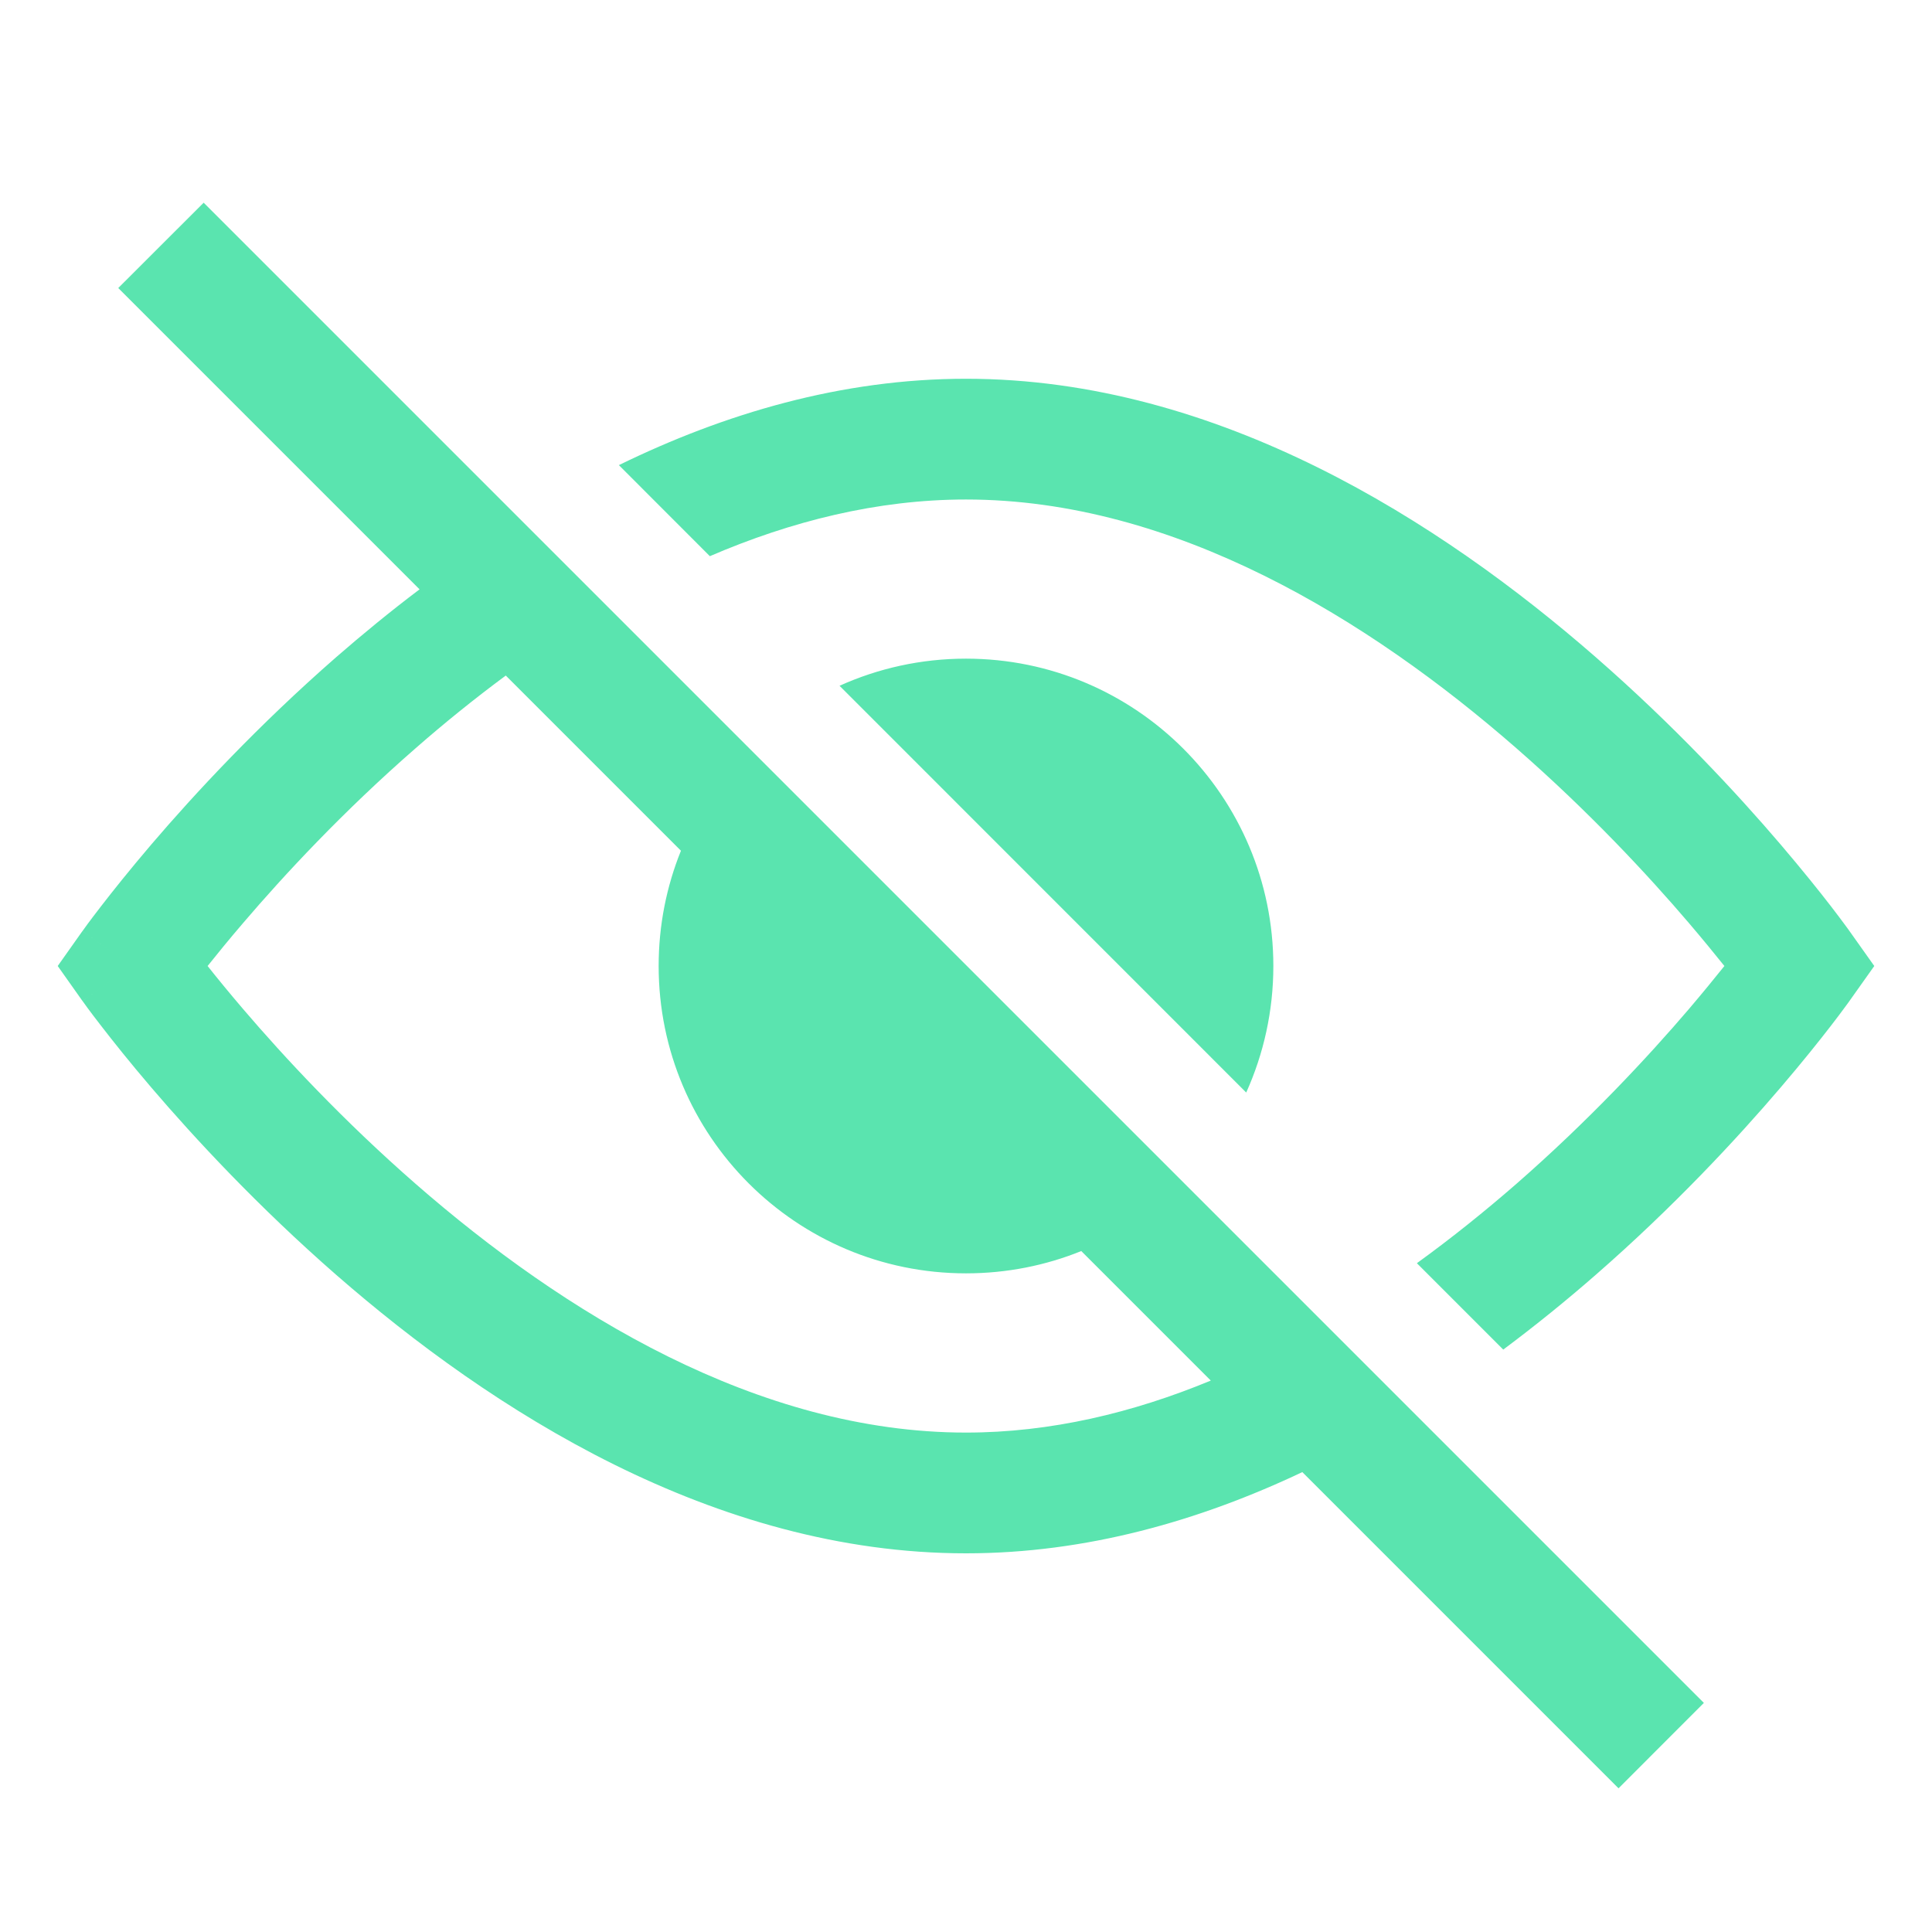 <svg width="24" height="24" viewBox="0 0 24 24" fill="none" xmlns="http://www.w3.org/2000/svg">
<path fill-rule="evenodd" clip-rule="evenodd" d="M2.53 2.518L21.166 21.154L20.106 22.215L16.178 18.287C14.903 18.891 13.494 19.296 12 19.296C8.864 19.296 6.099 17.513 4.178 15.838C3.207 14.99 2.422 14.144 1.88 13.51C1.609 13.193 1.398 12.927 1.253 12.739C1.18 12.646 1.125 12.571 1.086 12.519C1.067 12.493 1.052 12.473 1.042 12.458L1.03 12.441L1.026 12.437L1.025 12.435L1.025 12.434C1.024 12.434 1.024 12.434 1.636 12C1.024 11.566 1.024 11.566 1.025 11.566L1.025 11.566L1.026 11.564L1.03 11.559L1.042 11.542C1.052 11.528 1.067 11.507 1.086 11.481C1.125 11.429 1.18 11.355 1.253 11.261C1.398 11.073 1.609 10.808 1.88 10.49C2.422 9.856 3.207 9.01 4.178 8.162C4.5 7.882 4.845 7.598 5.212 7.321L1.469 3.578L2.53 2.518ZM6.283 8.392C5.891 8.682 5.517 8.985 5.165 9.293C4.261 10.081 3.528 10.871 3.021 11.465C2.845 11.67 2.697 11.852 2.579 12C2.697 12.149 2.845 12.33 3.021 12.536C3.528 13.129 4.261 13.919 5.165 14.708C6.995 16.305 9.412 17.796 12 17.796C13.051 17.796 14.074 17.55 15.041 17.15L13.432 15.541C12.99 15.72 12.506 15.818 12 15.818C9.891 15.818 8.182 14.109 8.182 12C8.182 11.494 8.28 11.011 8.459 10.568L6.283 8.392ZM1.636 12L1.024 11.566L0.717 12L1.024 12.434L1.636 12ZM19.821 15.838C19.467 16.147 19.083 16.46 18.674 16.765L17.601 15.692C18.036 15.377 18.448 15.045 18.835 14.708C19.738 13.919 20.472 13.129 20.979 12.536C21.154 12.33 21.302 12.149 21.421 12C21.302 11.852 21.154 11.67 20.979 11.465C20.472 10.871 19.738 10.081 18.835 9.293C17.004 7.695 14.587 6.205 12 6.205C10.898 6.205 9.826 6.475 8.818 6.909L7.688 5.778C8.997 5.138 10.453 4.705 12 4.705C15.136 4.705 17.901 6.487 19.821 8.162C20.793 9.01 21.578 9.856 22.119 10.49C22.39 10.808 22.602 11.073 22.747 11.261C22.819 11.355 22.875 11.429 22.913 11.481C22.933 11.507 22.947 11.528 22.958 11.542L22.97 11.559L22.973 11.564L22.975 11.566L22.975 11.566C22.975 11.566 22.975 11.566 22.363 12C22.975 12.434 22.975 12.434 22.975 12.434L22.975 12.435L22.973 12.437L22.97 12.441L22.958 12.458C22.947 12.473 22.933 12.493 22.913 12.519C22.875 12.571 22.819 12.646 22.747 12.739C22.602 12.927 22.39 13.193 22.119 13.51C21.578 14.144 20.793 14.99 19.821 15.838ZM22.363 12L22.975 11.566L23.283 12L22.975 12.434L22.363 12ZM15.818 12C15.818 12.56 15.697 13.092 15.481 13.572L10.429 8.519C10.908 8.303 11.44 8.182 12 8.182C14.109 8.182 15.818 9.892 15.818 12Z" fill="#5AE4AF"/>
</svg>

